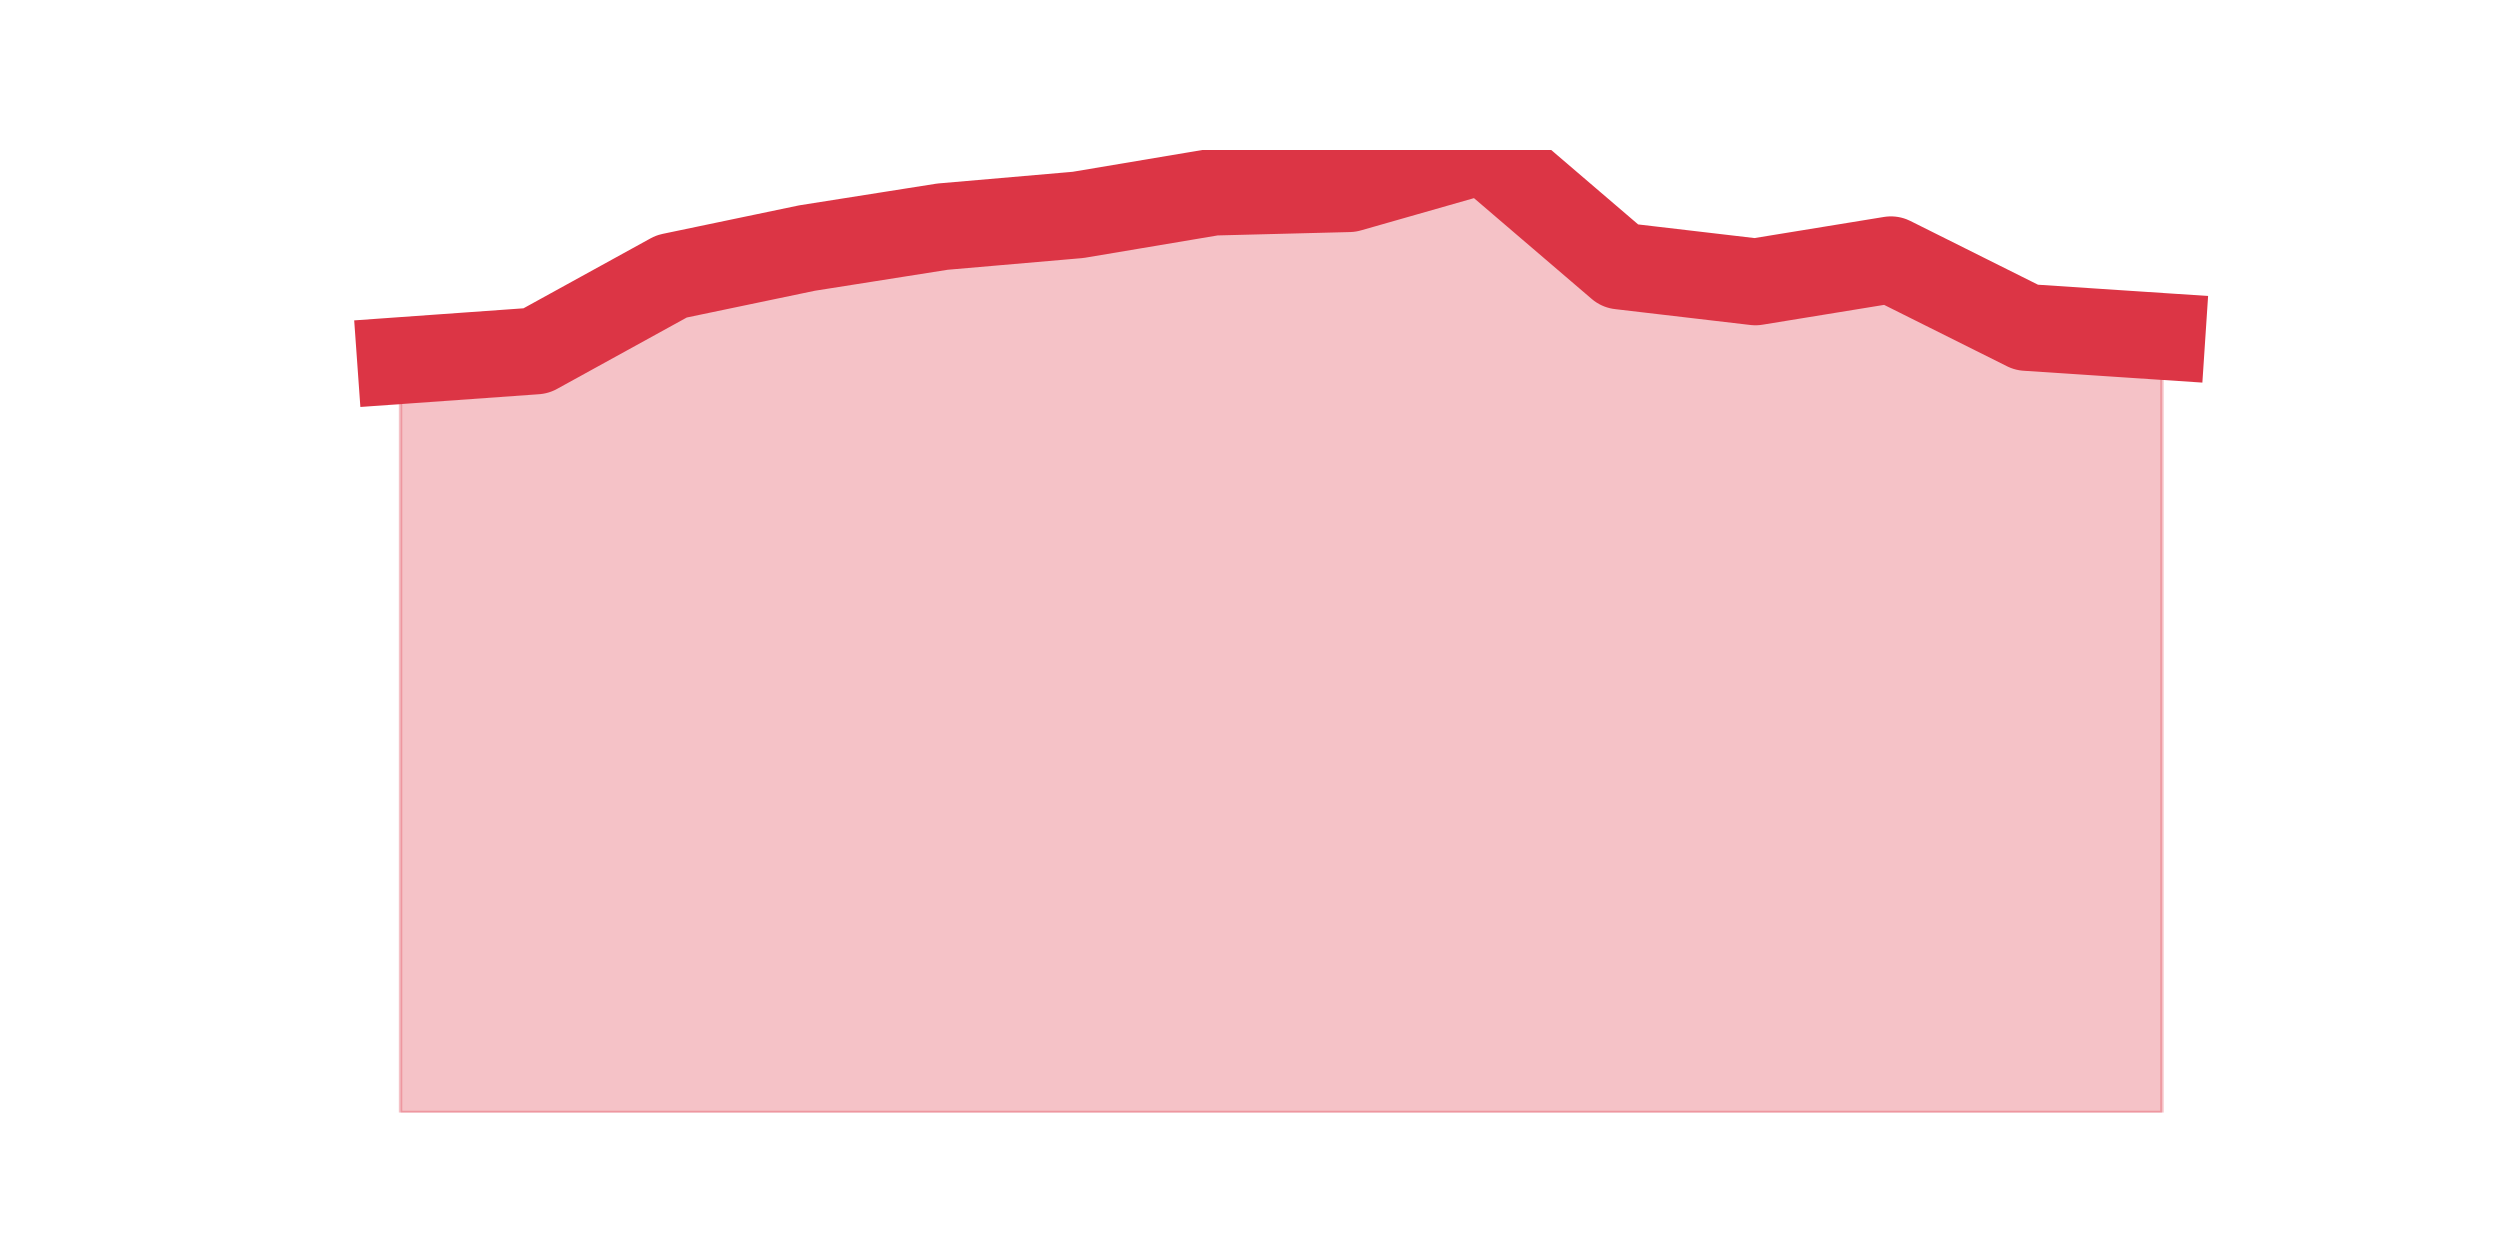 <?xml version="1.0" encoding="utf-8" standalone="no"?>
<!DOCTYPE svg PUBLIC "-//W3C//DTD SVG 1.1//EN"
  "http://www.w3.org/Graphics/SVG/1.1/DTD/svg11.dtd">
<svg height="360pt" version="1.1" viewBox="0 0 720 360" width="720pt" xmlns="http://www.w3.org/2000/svg" xmlns:xlink="http://www.w3.org/1999/xlink">
 <defs>
  <style type="text/css">*{stroke-linecap:butt;stroke-linejoin:round;}</style>
 </defs>
 <g id="figure_1">
  <g id="patch_1">
   <path d="M 0 360 
L 720 360 
L 720 0 
L 0 0 
z
" style="fill:none;"/>
  </g>
  <g id="axes_1">
   <g id="matplotlib.axis_1"/>
   <g id="matplotlib.axis_2"/>
   <g id="PolyCollection_1">
    <defs>
     <path d="M 115.364 -256.15 
L 115.364 -39.6 
L 154.385 -39.6 
L 193.406 -39.6 
L 232.427 -39.6 
L 271.448 -39.6 
L 310.469 -39.6 
L 349.49 -39.6 
L 388.51 -39.6 
L 427.531 -39.6 
L 466.552 -39.6 
L 505.573 -39.6 
L 544.594 -39.6 
L 583.615 -39.6 
L 622.636 -39.6 
L 622.636 -263.11 
L 622.636 -263.11 
L 583.615 -265.695 
L 544.594 -285.182 
L 505.573 -278.819 
L 466.552 -283.393 
L 427.531 -316.8 
L 388.51 -305.664 
L 349.49 -304.67 
L 310.469 -298.108 
L 271.448 -294.727 
L 232.427 -288.563 
L 193.406 -280.41 
L 154.385 -258.934 
L 115.364 -256.15 
z
" id="m1c759b2401" style="stroke:#dc3545;stroke-opacity:0.3;"/>
    </defs>
    <g clip-path="url(#p4f02fc4130)">
     <use style="fill:#dc3545;fill-opacity:0.3;stroke:#dc3545;stroke-opacity:0.3;" x="0" xlink:href="#m1c759b2401" y="360"/>
    </g>
   </g>
   <g id="line2d_1">
    <path clip-path="url(#p4f02fc4130)" d="M 115.364 103.85 
L 154.385 101.066 
L 193.406 79.59 
L 232.427 71.437 
L 271.448 65.273 
L 310.469 61.892 
L 349.49 55.33 
L 388.51 54.336 
L 427.531 43.2 
L 466.552 76.607 
L 505.573 81.181 
L 544.594 74.818 
L 583.615 94.305 
L 622.636 96.89 
" style="fill:none;stroke:#dc3545;stroke-linecap:square;stroke-width:25;"/>
   </g>
  </g>
 </g>
 <defs>
  <clipPath id="p4f02fc4130">
   <rect height="277.2" width="558" x="90" y="43.2"/>
  </clipPath>
 </defs>
</svg>

